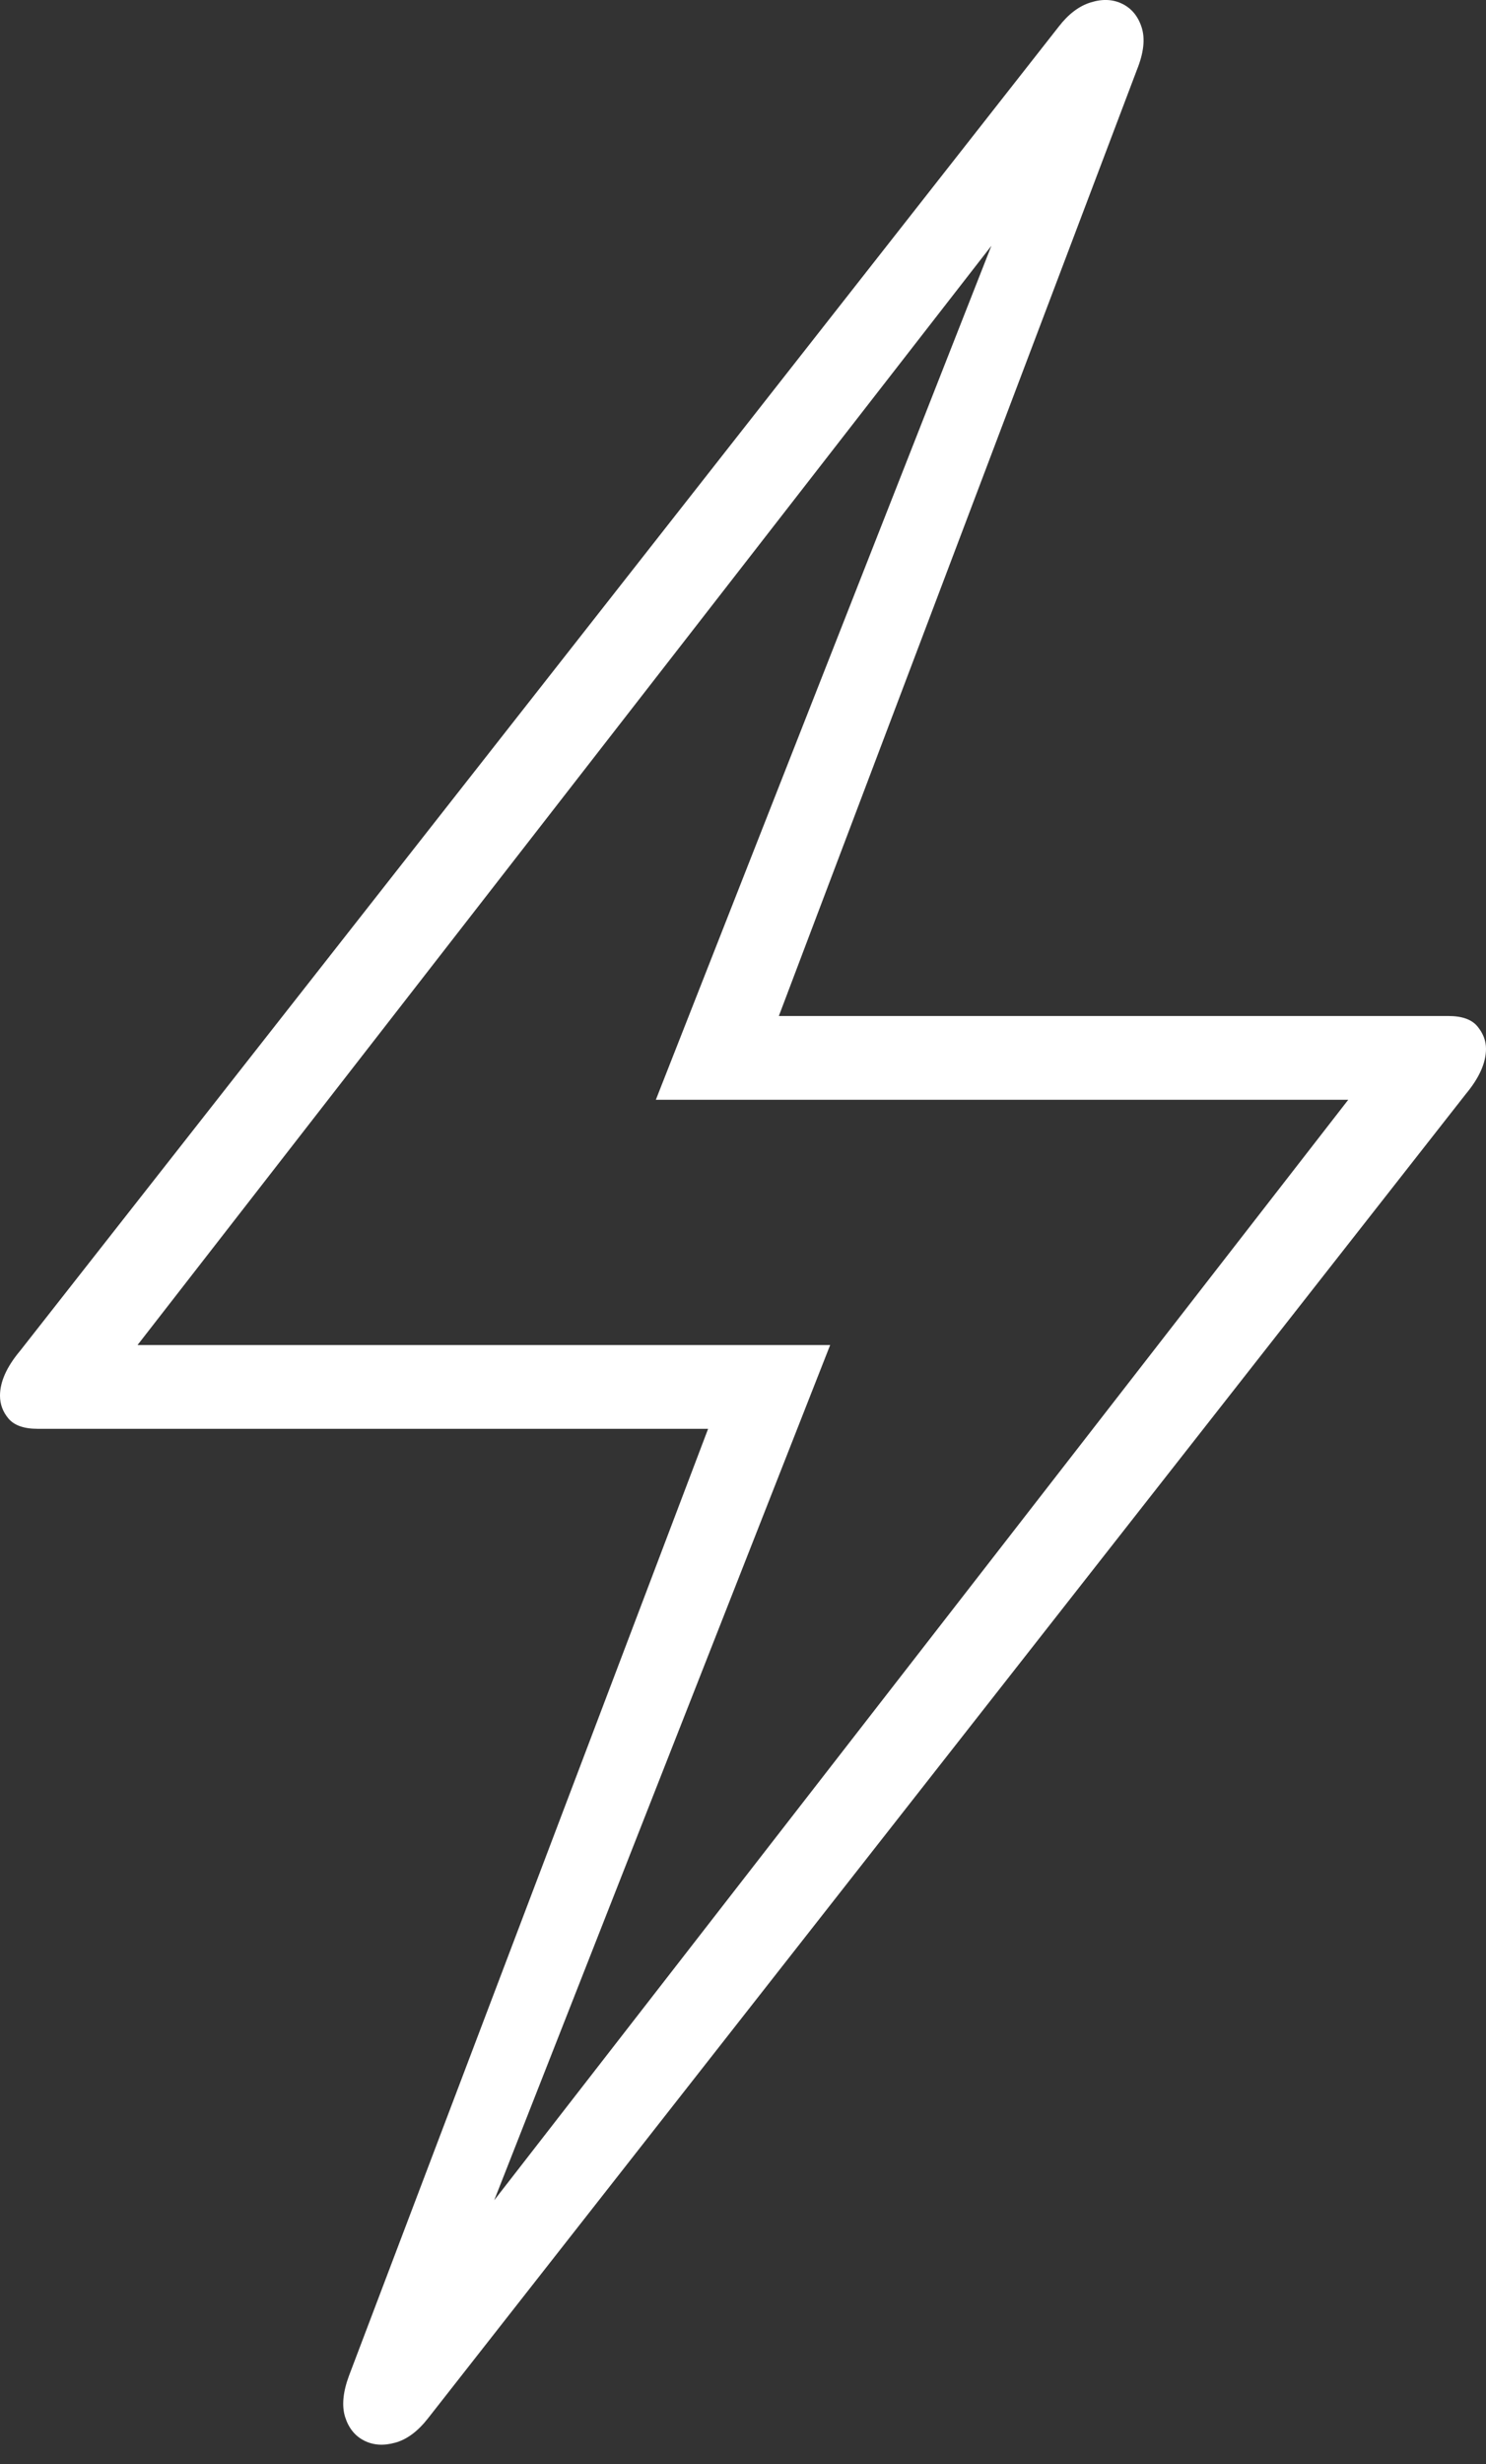 <?xml version="1.0" encoding="UTF-8"?>
<!--Generator: Apple Native CoreSVG 175-->
<!DOCTYPE svg
PUBLIC "-//W3C//DTD SVG 1.1//EN"
       "http://www.w3.org/Graphics/SVG/1.1/DTD/svg11.dtd">
<svg version="1.1" xmlns="http://www.w3.org/2000/svg" xmlns:xlink="http://www.w3.org/1999/xlink" width="12.48" height="20.679">
 <rect width="100%" height="100%" fill="#333333" stroke="none"/>
 <g>
  <rect height="20.679" opacity="0" width="12.48" x="0" y="0"/>
  <path d="M3.595 20.293L12.311 9.18Q12.48 8.977 12.48 8.801Q12.48 8.7 12.408 8.613Q12.336 8.526 12.164 8.526L6.541 8.526L9.549 0.584Q9.633 0.375 9.589 0.233Q9.545 0.092 9.427 0.033Q9.309-0.026 9.161 0.02Q9.014 0.065 8.892 0.223L0.17 11.334Q0 11.536 0 11.712Q0 11.82 0.072 11.905Q0.145 11.99 0.316 11.99L5.947 11.99L2.931 19.936Q2.855 20.141 2.898 20.281Q2.942 20.421 3.057 20.48Q3.172 20.539 3.319 20.498Q3.466 20.458 3.595 20.293ZM3.961 18.946L6.972 11.287L1.155 11.287L8.65 1.646L8.517 1.577L5.508 9.229L11.323 9.229L3.835 18.87Z" fill="#ffffff"/>
 </g>
</svg>
